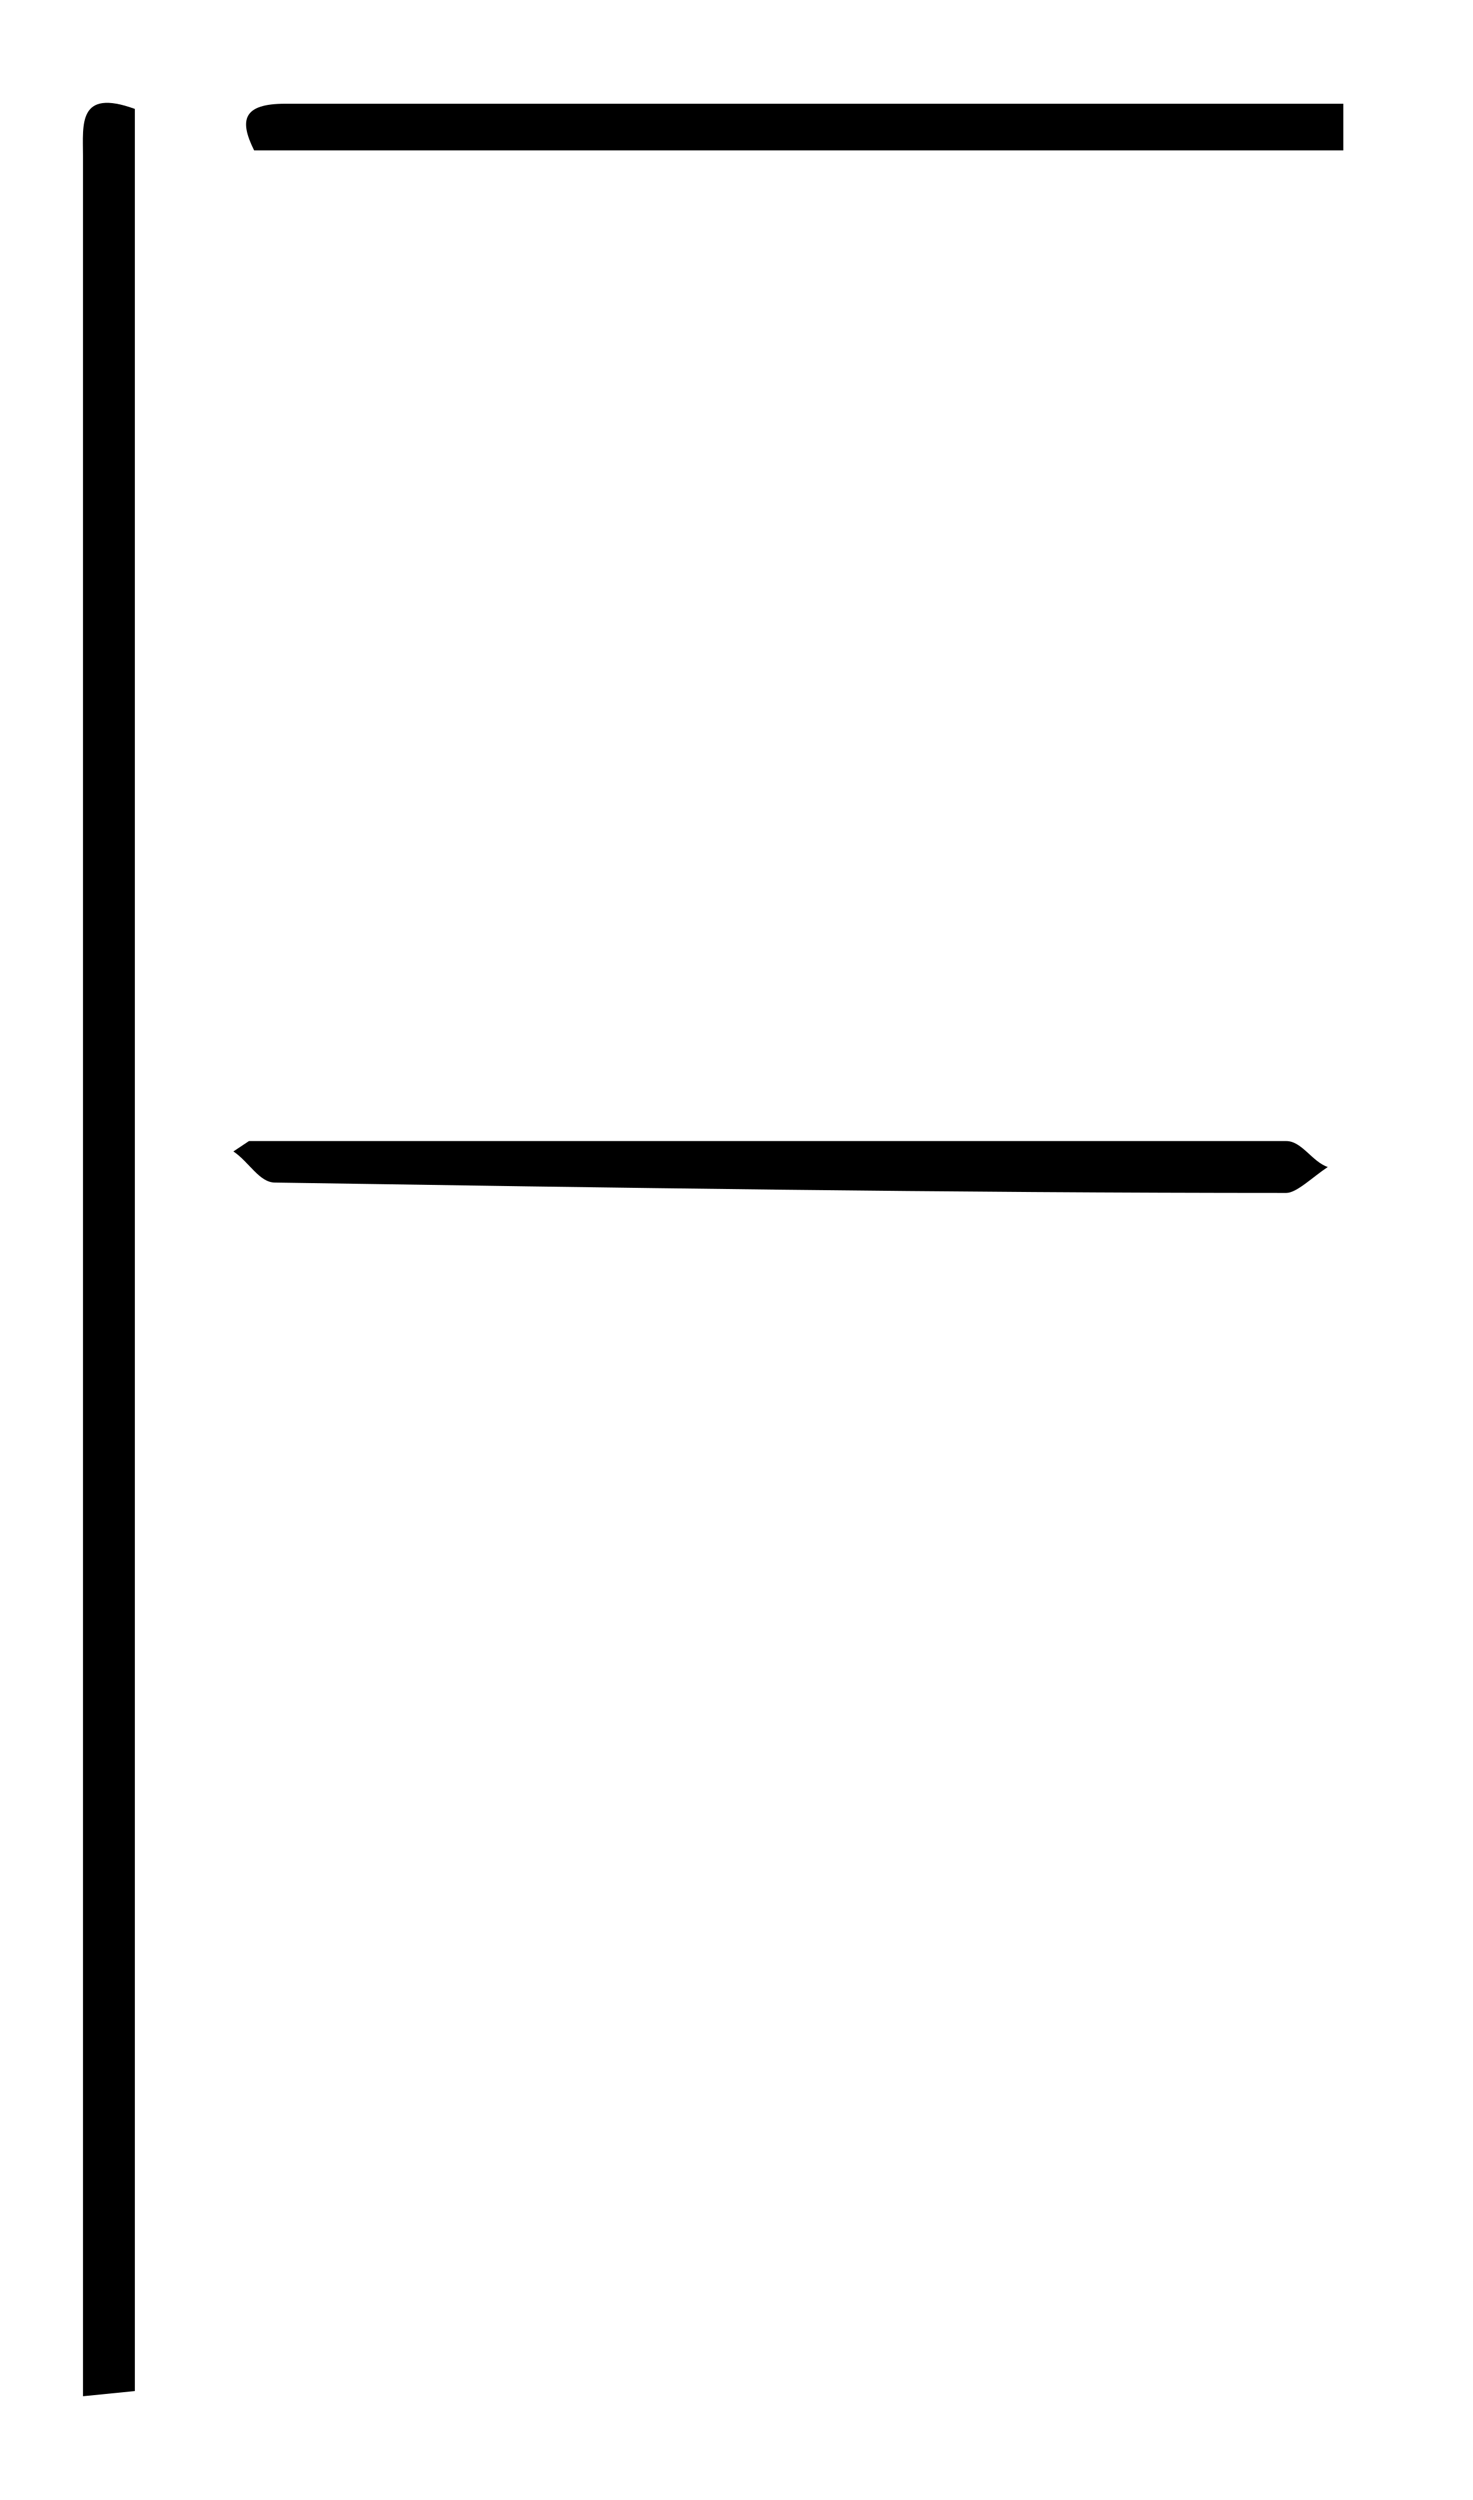 <?xml version="1.0" encoding="utf-8"?>
<!-- Generator: Adobe Illustrator 25.2.3, SVG Export Plug-In . SVG Version: 6.00 Build 0)  -->
<svg version="1.1" id="Layer_1" xmlns="http://www.w3.org/2000/svg" xmlns:xlink="http://www.w3.org/1999/xlink" x="0px" y="0px"
	 viewBox="0 0 28.4 48.2" style="enable-background:new 0 0 28.4 48.2;" xml:space="preserve">
<path d="M1.6,19.8c0-5.6,0-11.2,0-16.8c0-0.6-0.1-1.3,1-0.9v1.3v37.5c0,1.8,0,3.5,0,5.2l-1,0.1"/>
<path d="M25.9,2.9h-21C4.6,2.3,4.7,2,5.5,2h20.4V2.9z"/>
<path d="M4.8,22c6.7,0,13.3,0,20,0c0.3,0,0.5,0.4,0.8,0.5C25.3,22.7,25,23,24.8,23c-6.5,0-13-0.1-19.5-0.2c-0.3,0-0.5-0.4-0.8-0.6
	L4.8,22z"/>
</svg>
